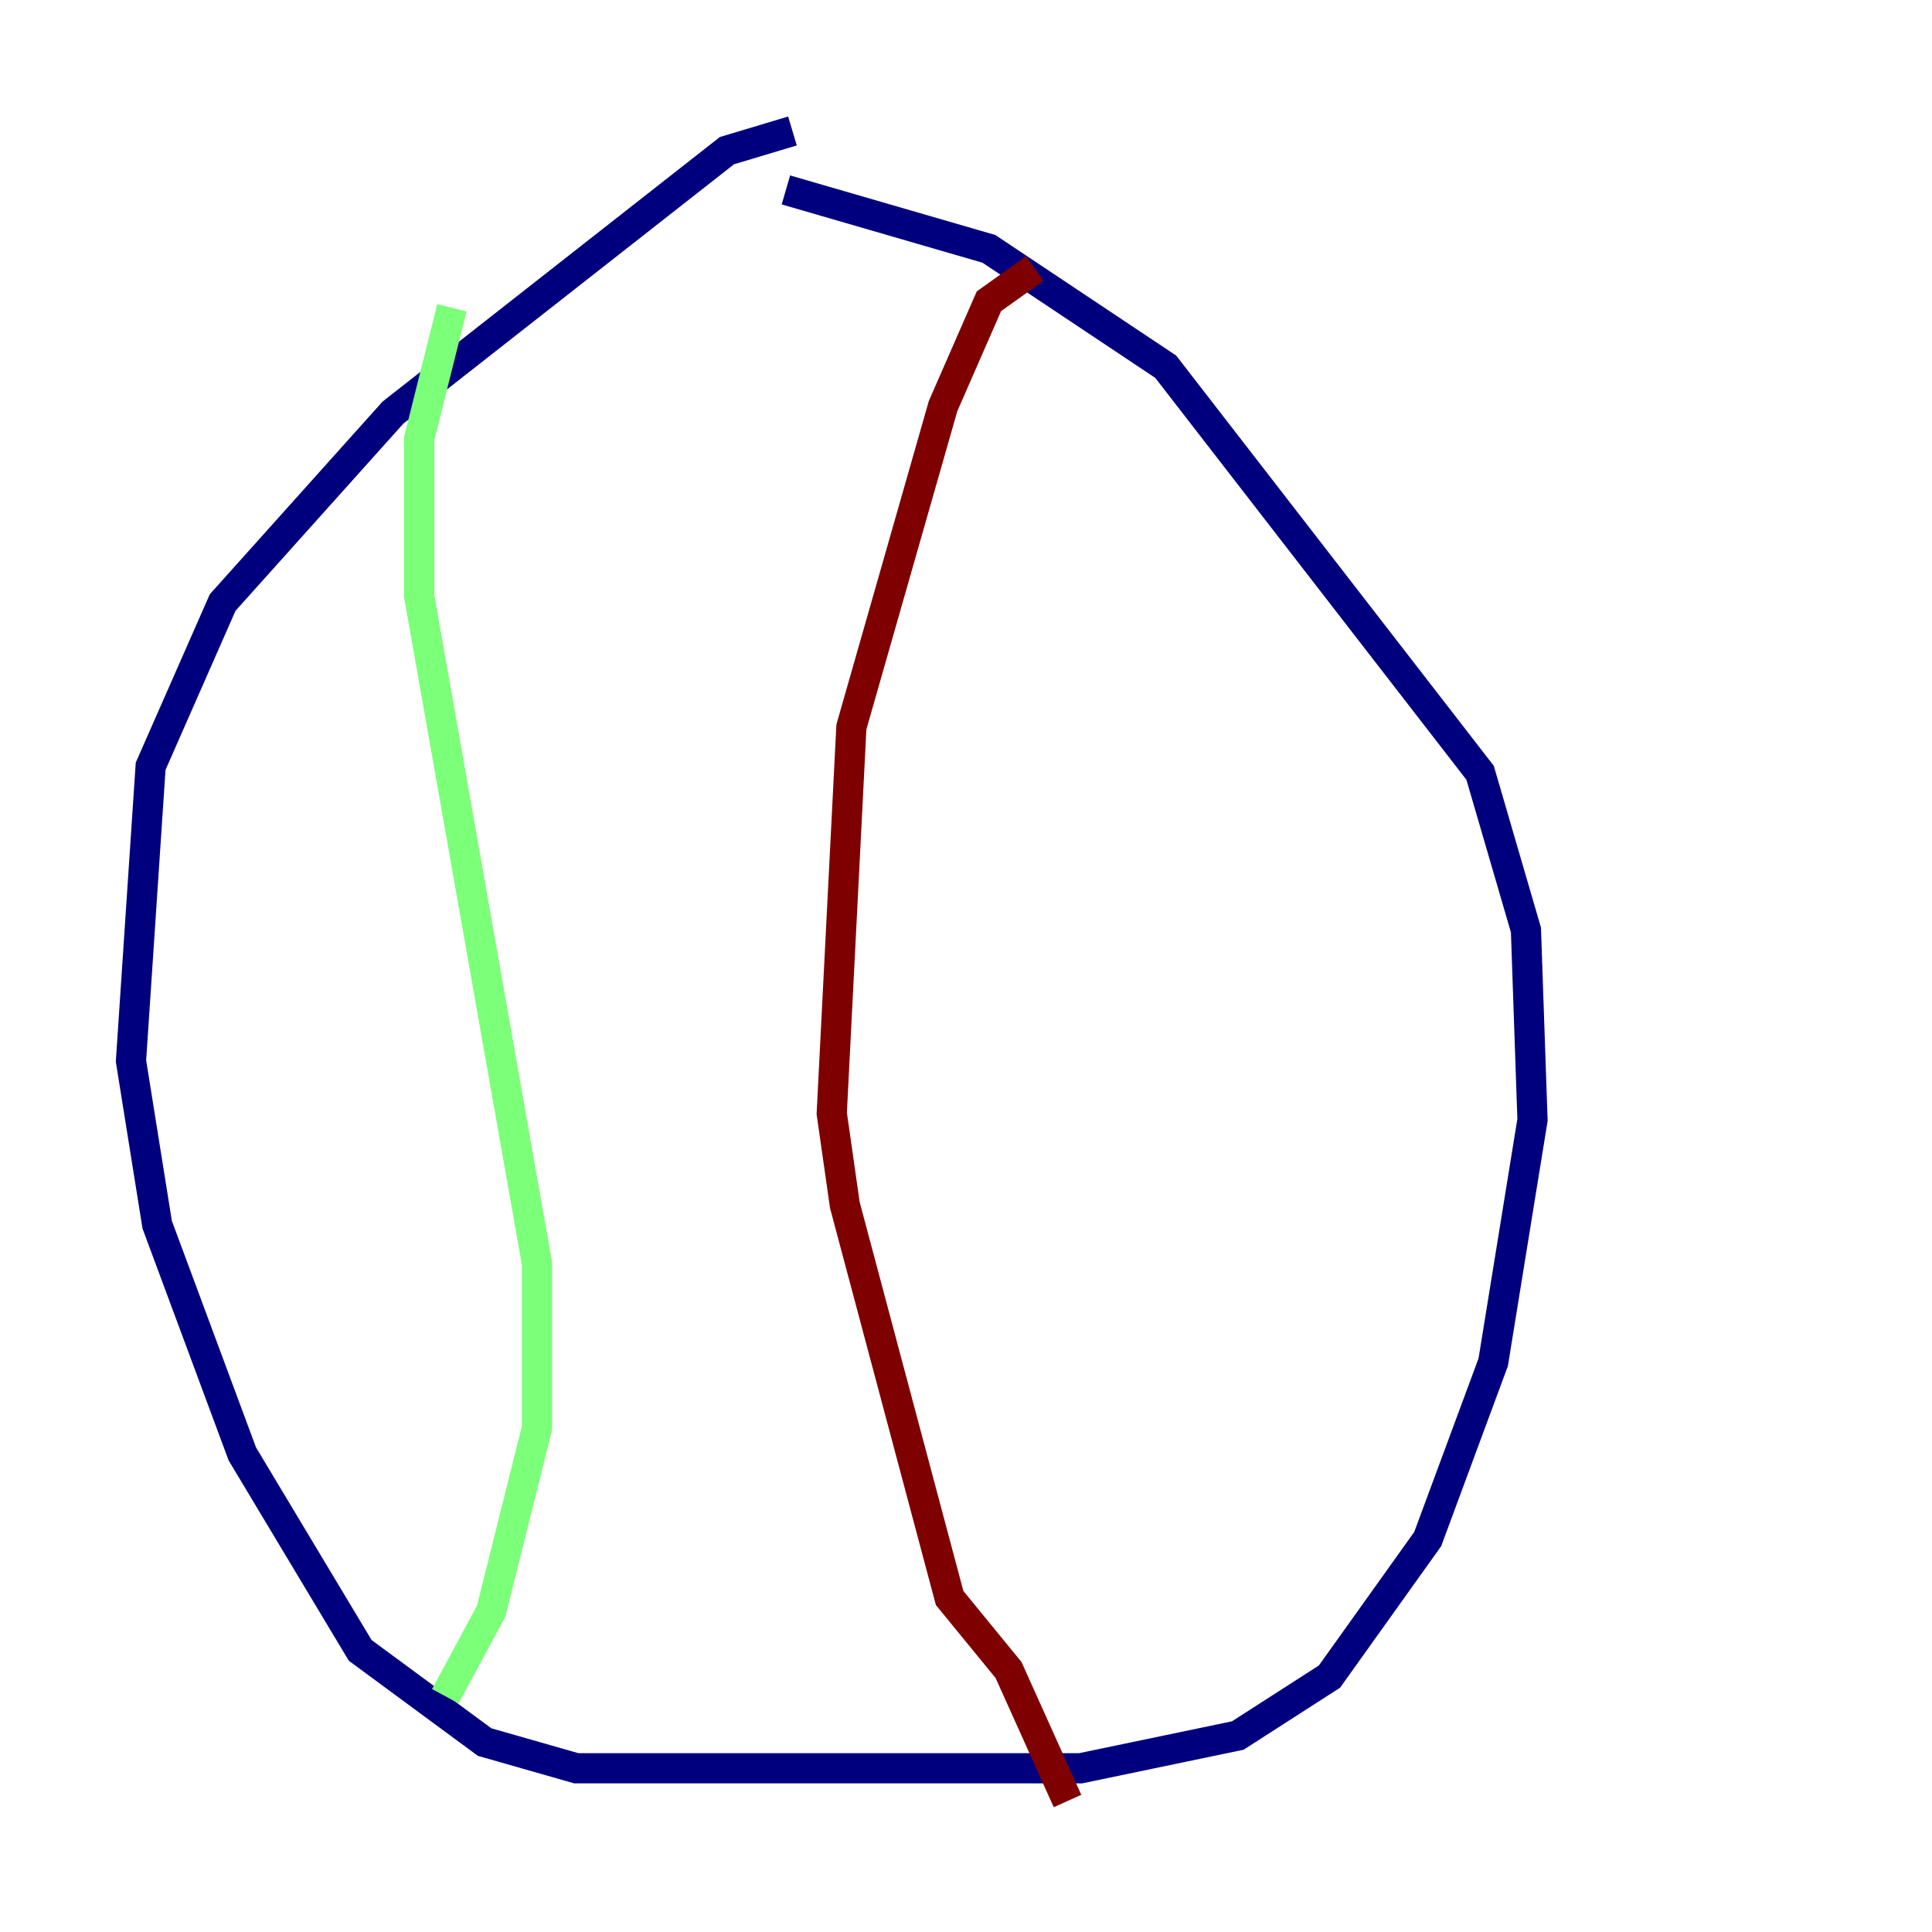 <?xml version="1.0" encoding="utf-8" ?>
<svg baseProfile="tiny" height="128" version="1.2" viewBox="0,0,128,128" width="128" xmlns="http://www.w3.org/2000/svg" xmlns:ev="http://www.w3.org/2001/xml-events" xmlns:xlink="http://www.w3.org/1999/xlink"><defs /><polyline fill="none" points="52.502,8.678 48.163,9.98 26.034,27.336 14.752,39.919 9.98,50.766 8.678,70.291 10.414,81.139 16.054,96.325 23.864,109.342 32.108,115.417 38.183,117.153 71.593,117.153 82.007,114.983 88.081,111.078 94.59,101.966 98.929,90.251 101.532,74.197 101.098,61.614 98.061,51.2 77.234,24.298 65.519,16.488 52.068,12.583" stroke="#00007f" stroke-width="2" /><polyline fill="none" points="29.939,20.393 27.77,29.071 27.77,39.485 35.58,83.742 35.58,94.59 32.542,106.739 29.505,112.38" stroke="#7cff79" stroke-width="2" /><polyline fill="none" points="68.556,17.79 65.519,19.959 62.481,26.902 56.407,48.163 55.105,73.763 55.973,79.837 62.915,105.871 66.82,110.644 70.725,119.322" stroke="#7f0000" stroke-width="2" /></svg>